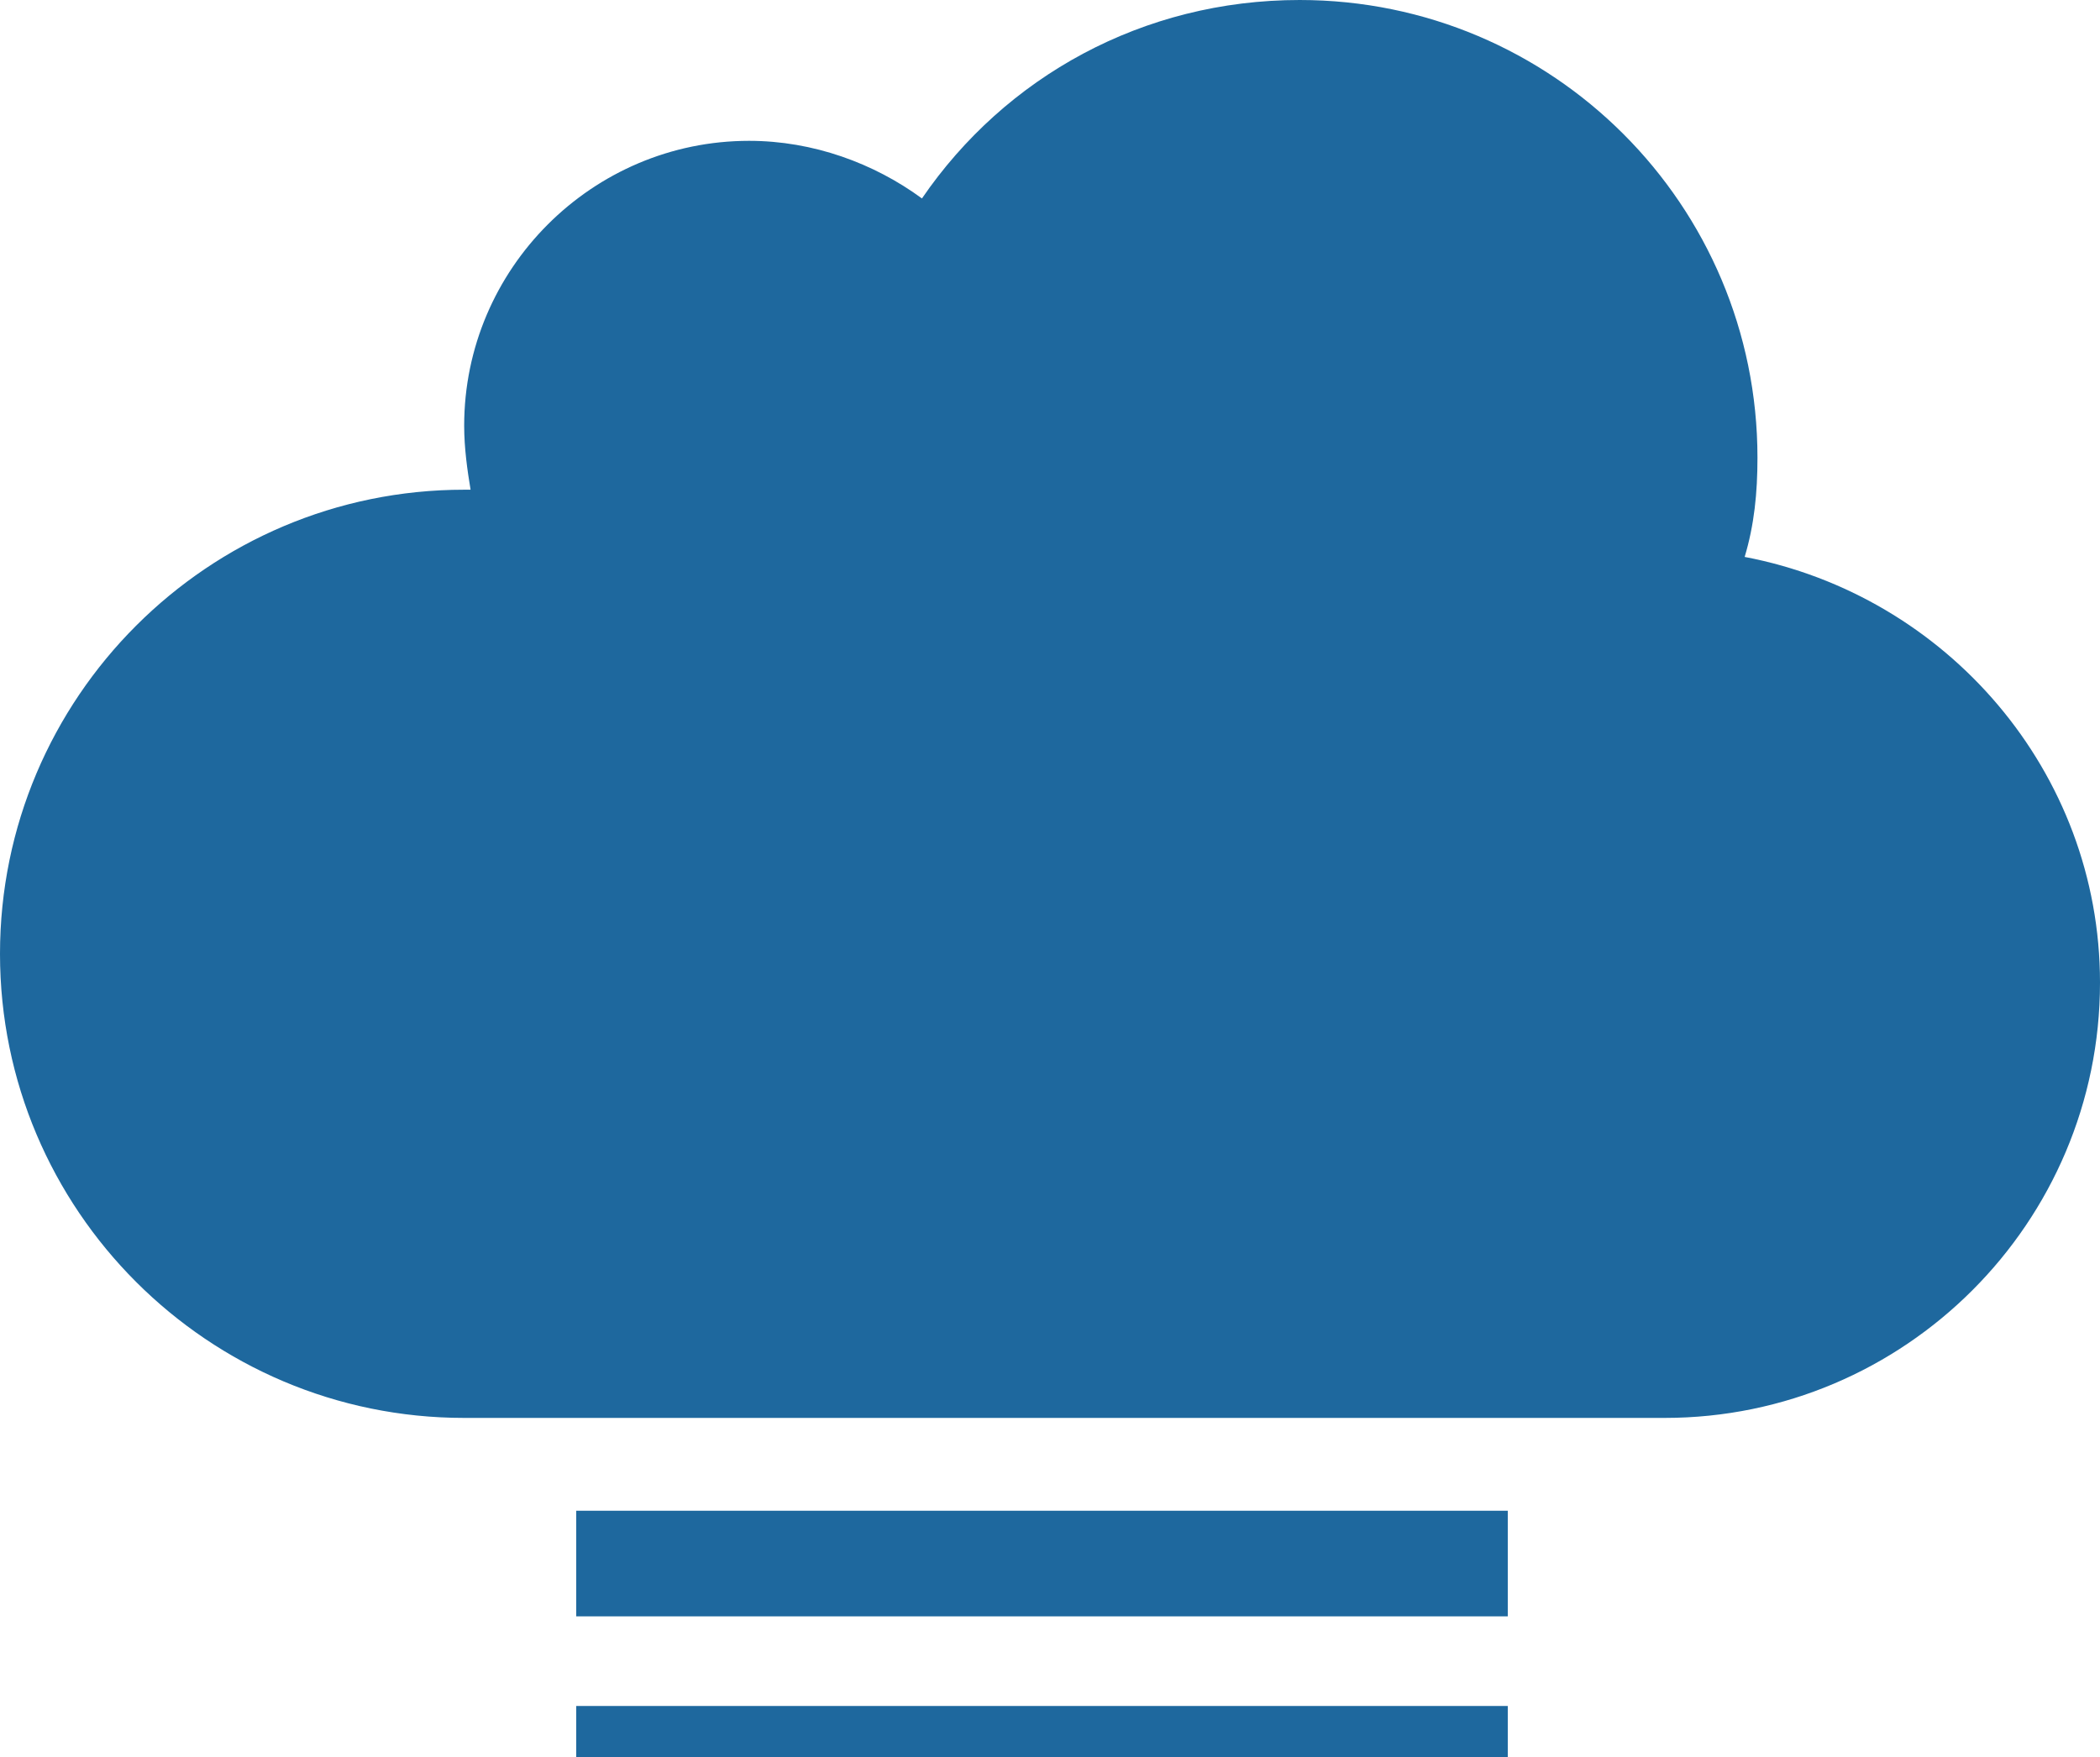 <?xml version="1.0" encoding="UTF-8"?><svg id="Layer_2" xmlns="http://www.w3.org/2000/svg" viewBox="0 0 6.56 5.49"><defs><style>.cls-1{fill:#1e689e;stroke-width:0px;}</style></defs><g id="Layer_1-2"><path class="cls-1" d="M1.45,1.53s.01,0,.02,0c-.01-.06-.02-.13-.02-.2,0-.49.4-.89.89-.89.2,0,.39.07.54.18.26-.38.69-.62,1.18-.62.79,0,1.43.64,1.43,1.43,0,.11-.01.21-.04.31.63.12,1.11.67,1.11,1.33,0,.75-.61,1.36-1.36,1.36H1.45c-.8,0-1.45-.65-1.45-1.45s.65-1.45,1.45-1.45Z"/><rect class="cls-1" x="1.8" y="4.72" width="2.91" height=".33"/><rect class="cls-1" x="1.8" y="5.33" width="2.91" height=".16"/></g></svg>